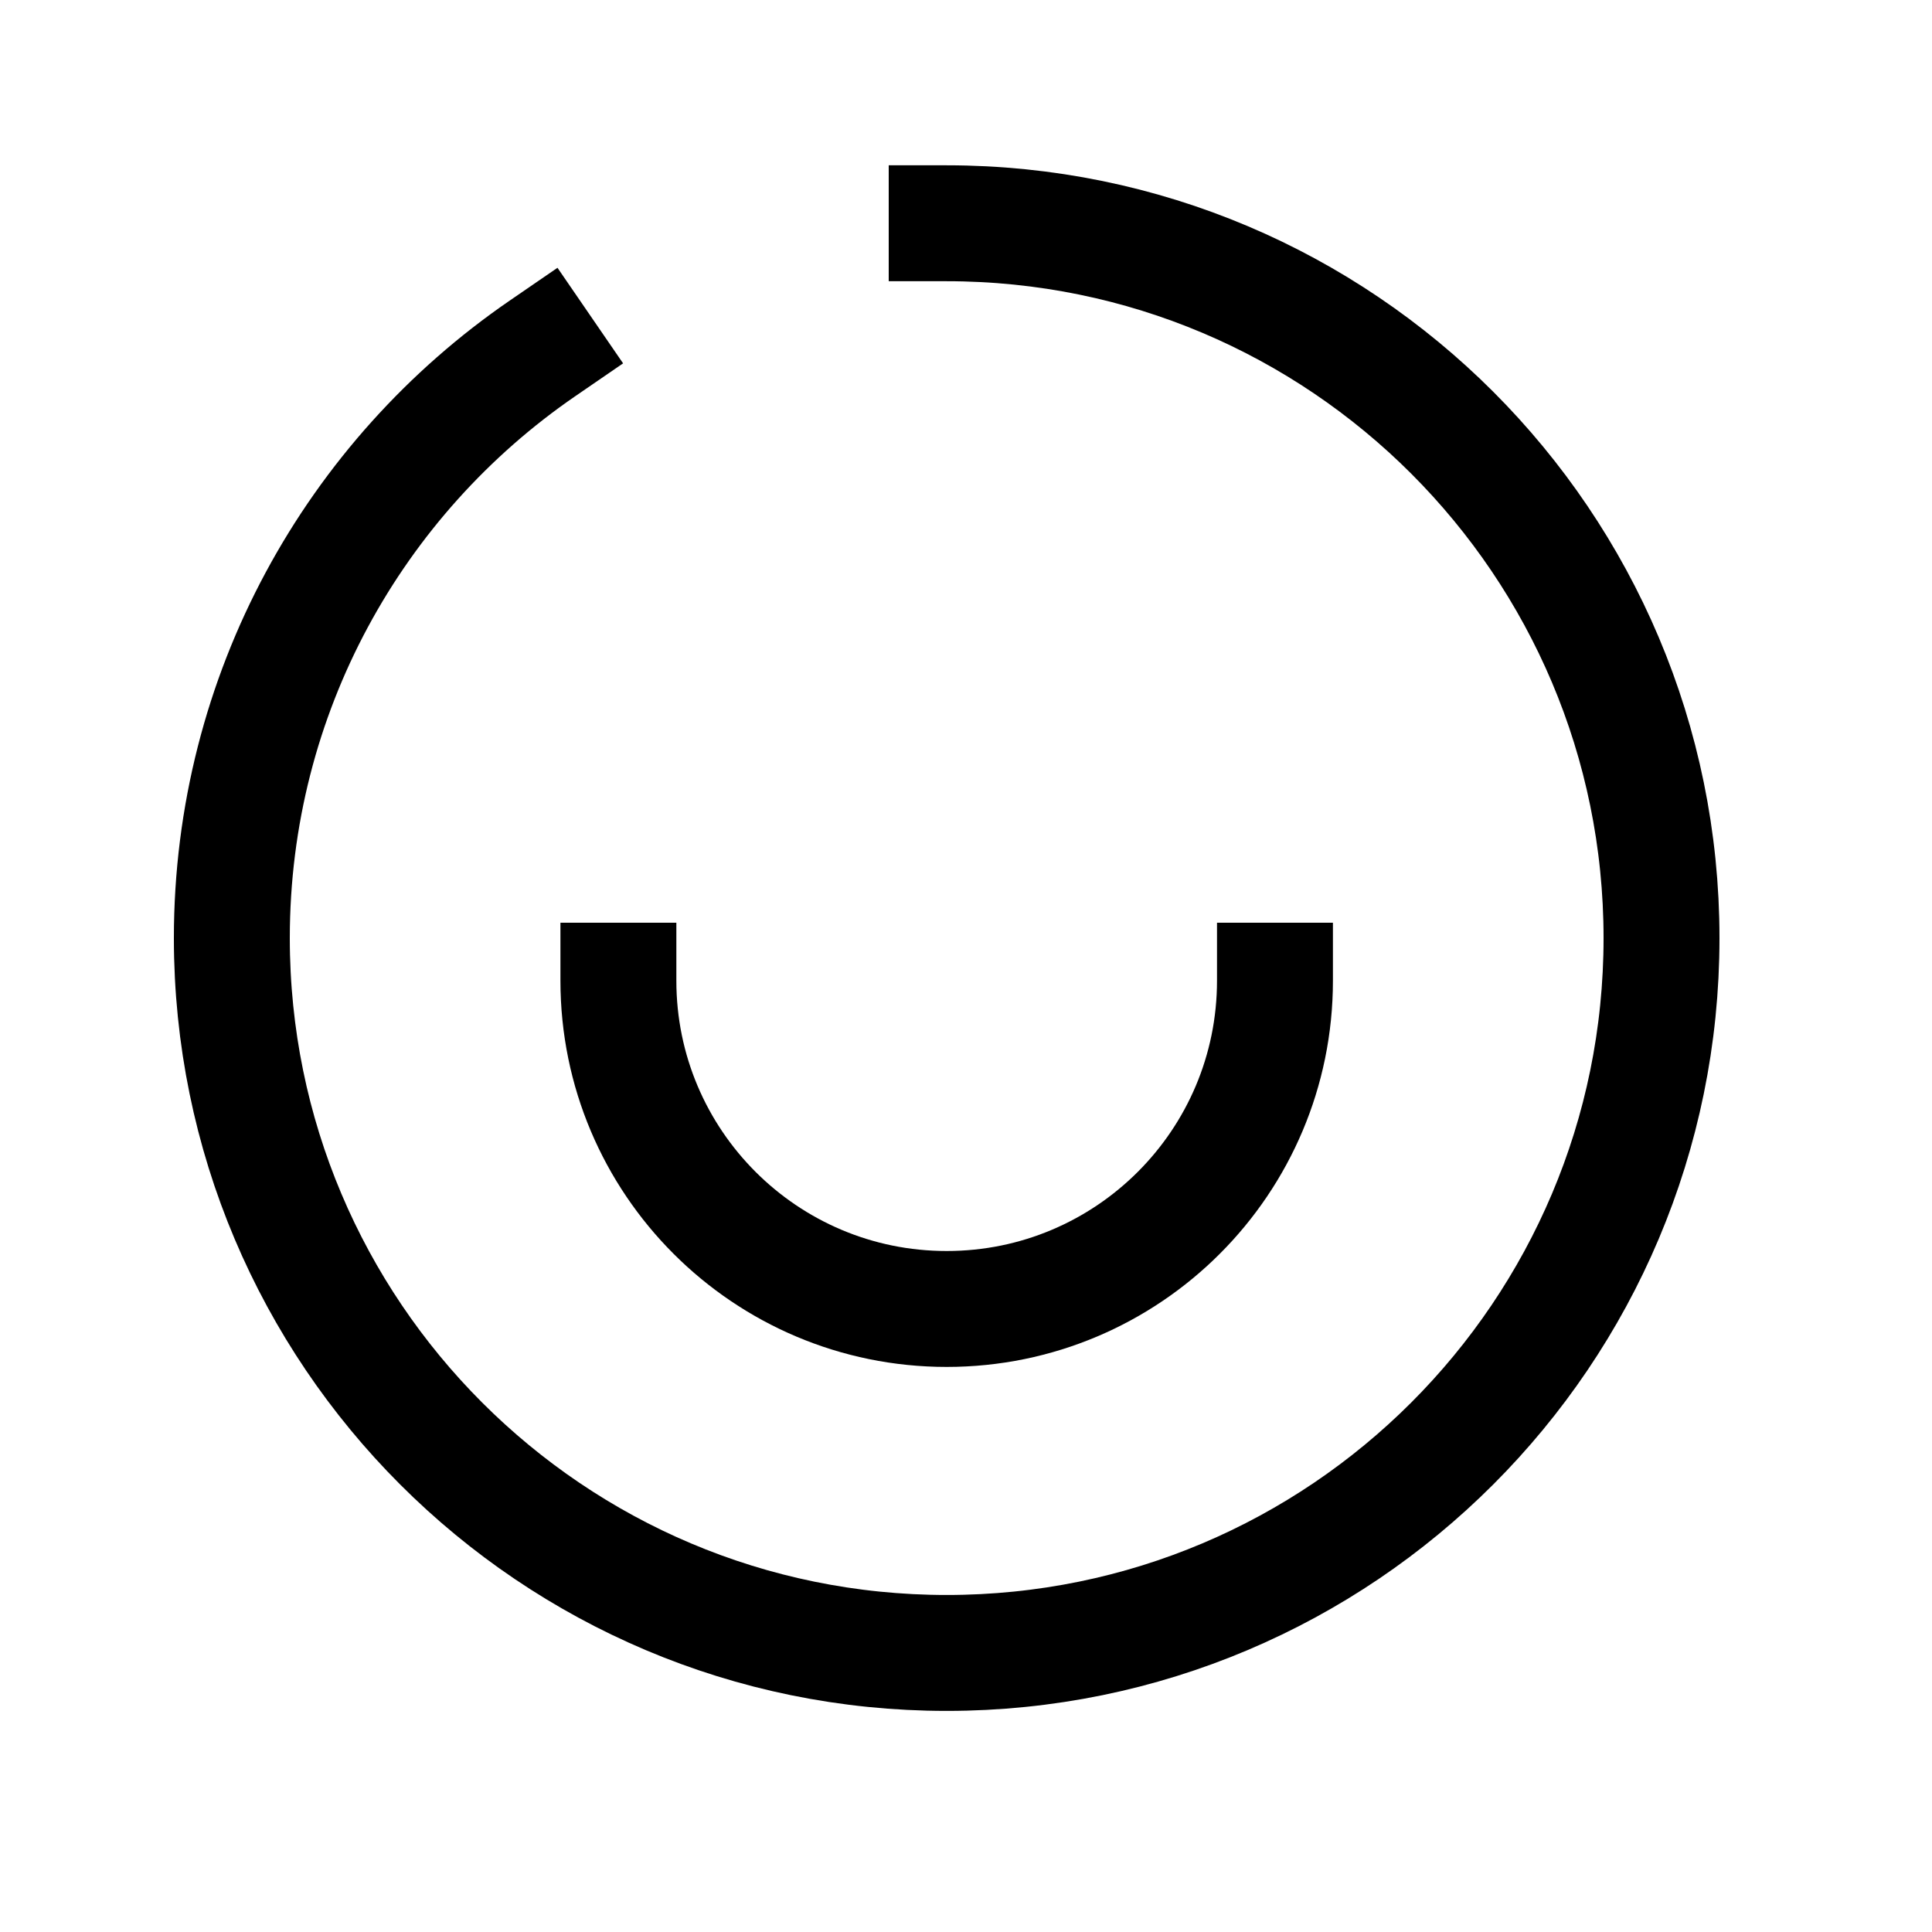 <svg width="25" height="25" viewBox="0 0 25 25" fill="none" xmlns="http://www.w3.org/2000/svg">
<path d="M12.25 2.889C17.359 2.889 21.5 7.03 21.5 12.139C21.5 17.248 17.359 21.389 12.25 21.389C7.141 21.389 3 17.248 3 12.139C3 8.971 4.592 6.175 7.02 4.508" stroke="currentColor" stroke-width="1.5" stroke-linecap="square"/>
<path d="M16.498 12.69C16.498 15.036 14.596 16.938 12.25 16.938C9.904 16.938 8.002 15.036 8.002 12.69" stroke="currentColor" stroke-width="1.5" stroke-linecap="square"/>
</svg>
